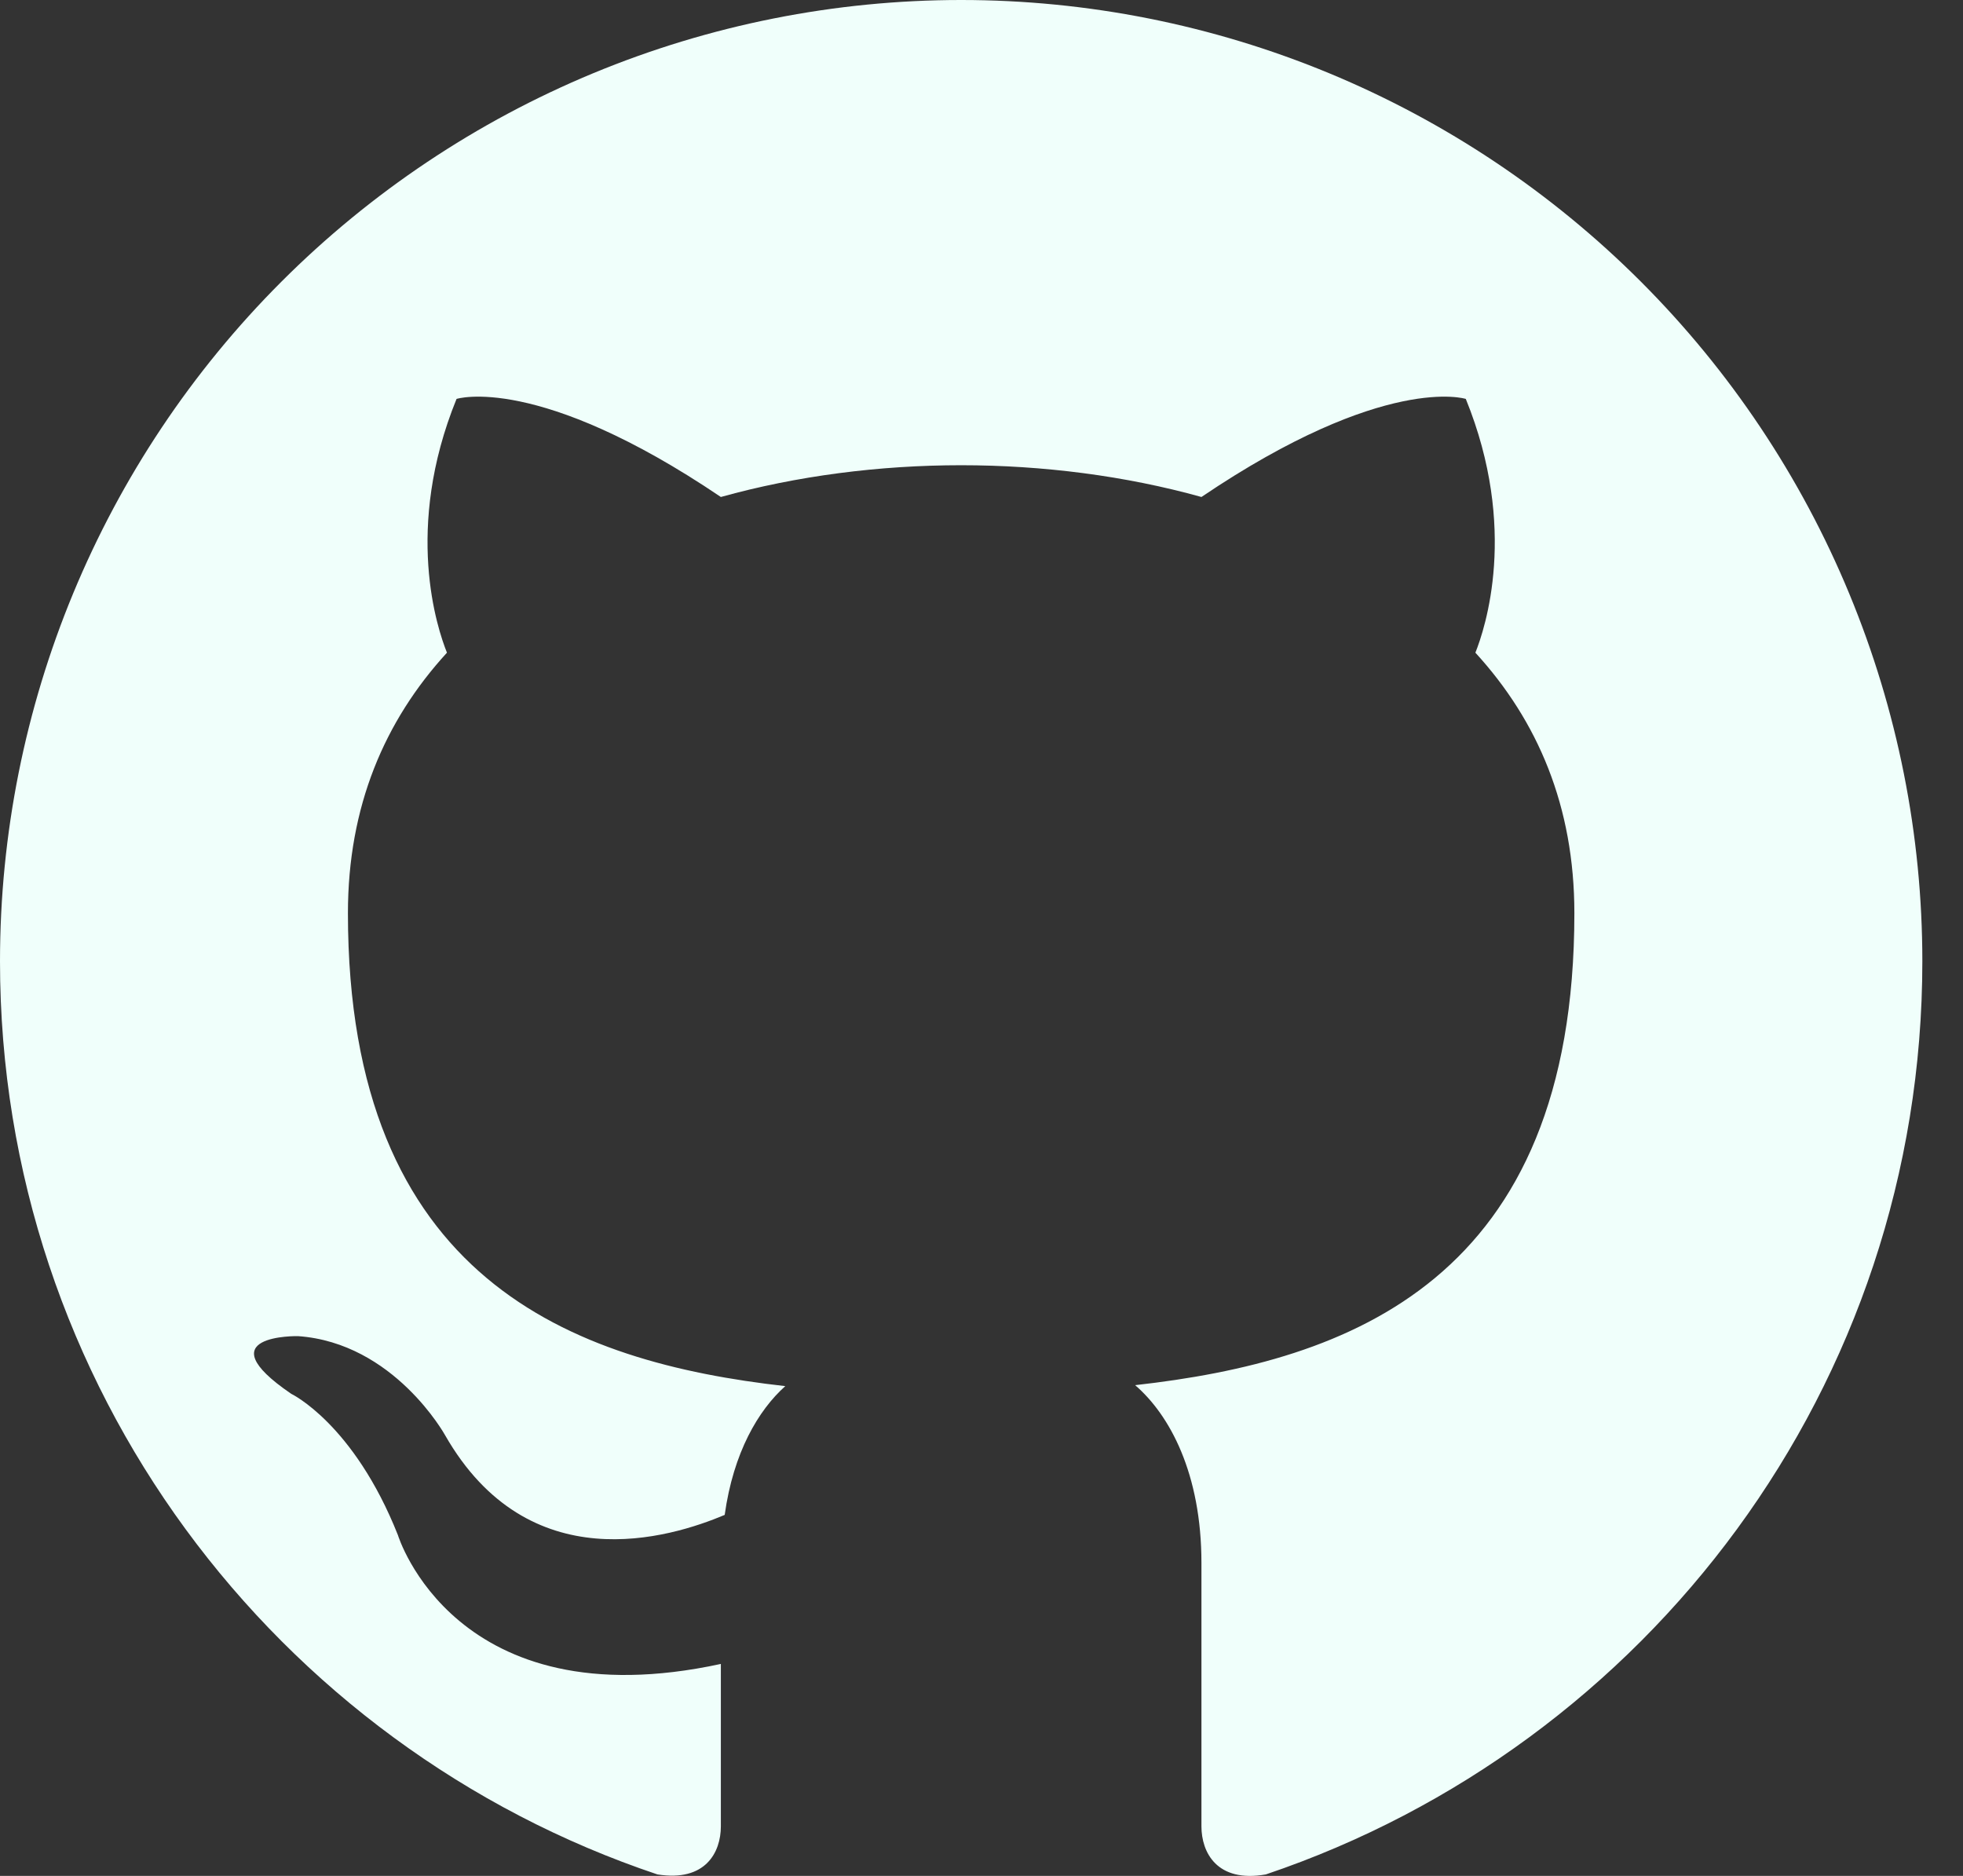 <svg width="45" height="43" viewBox="0 0 45 43" fill="none" xmlns="http://www.w3.org/2000/svg">
<rect x="0" y="0" width="45" height="43" fill="#333333" stroke="none"/>
<path d="M22.034 0C19.14 0 16.275 0.57 13.602 1.677C10.929 2.785 8.5 4.408 6.454 6.454C2.321 10.586 0 16.19 0 22.034C0 31.773 6.324 40.035 15.071 42.966C16.173 43.142 16.525 42.459 16.525 41.864C16.525 41.357 16.525 39.969 16.525 38.141C10.422 39.462 9.122 35.188 9.122 35.188C8.108 32.632 6.676 31.949 6.676 31.949C4.671 30.583 6.83 30.627 6.83 30.627C9.034 30.781 10.202 32.896 10.202 32.896C12.119 36.246 15.357 35.254 16.613 34.725C16.812 33.293 17.385 32.324 18.002 31.773C13.11 31.222 7.976 29.327 7.976 20.932C7.976 18.486 8.814 16.525 10.246 14.961C10.025 14.41 9.254 12.119 10.466 9.144C10.466 9.144 12.317 8.549 16.525 11.392C18.266 10.907 20.161 10.664 22.034 10.664C23.907 10.664 25.802 10.907 27.542 11.392C31.751 8.549 33.602 9.144 33.602 9.144C34.813 12.119 34.042 14.41 33.822 14.961C35.254 16.525 36.091 18.486 36.091 20.932C36.091 29.349 30.935 31.2 26.022 31.751C26.815 32.434 27.542 33.778 27.542 35.827V41.864C27.542 42.459 27.895 43.164 29.018 42.966C37.766 40.013 44.068 31.773 44.068 22.034C44.068 19.14 43.498 16.275 42.39 13.602C41.283 10.929 39.66 8.5 37.614 6.454C35.568 4.408 33.139 2.785 30.466 1.677C27.793 0.57 24.927 0 22.034 0Z" fill="#F0FFFB"/>
</svg>
